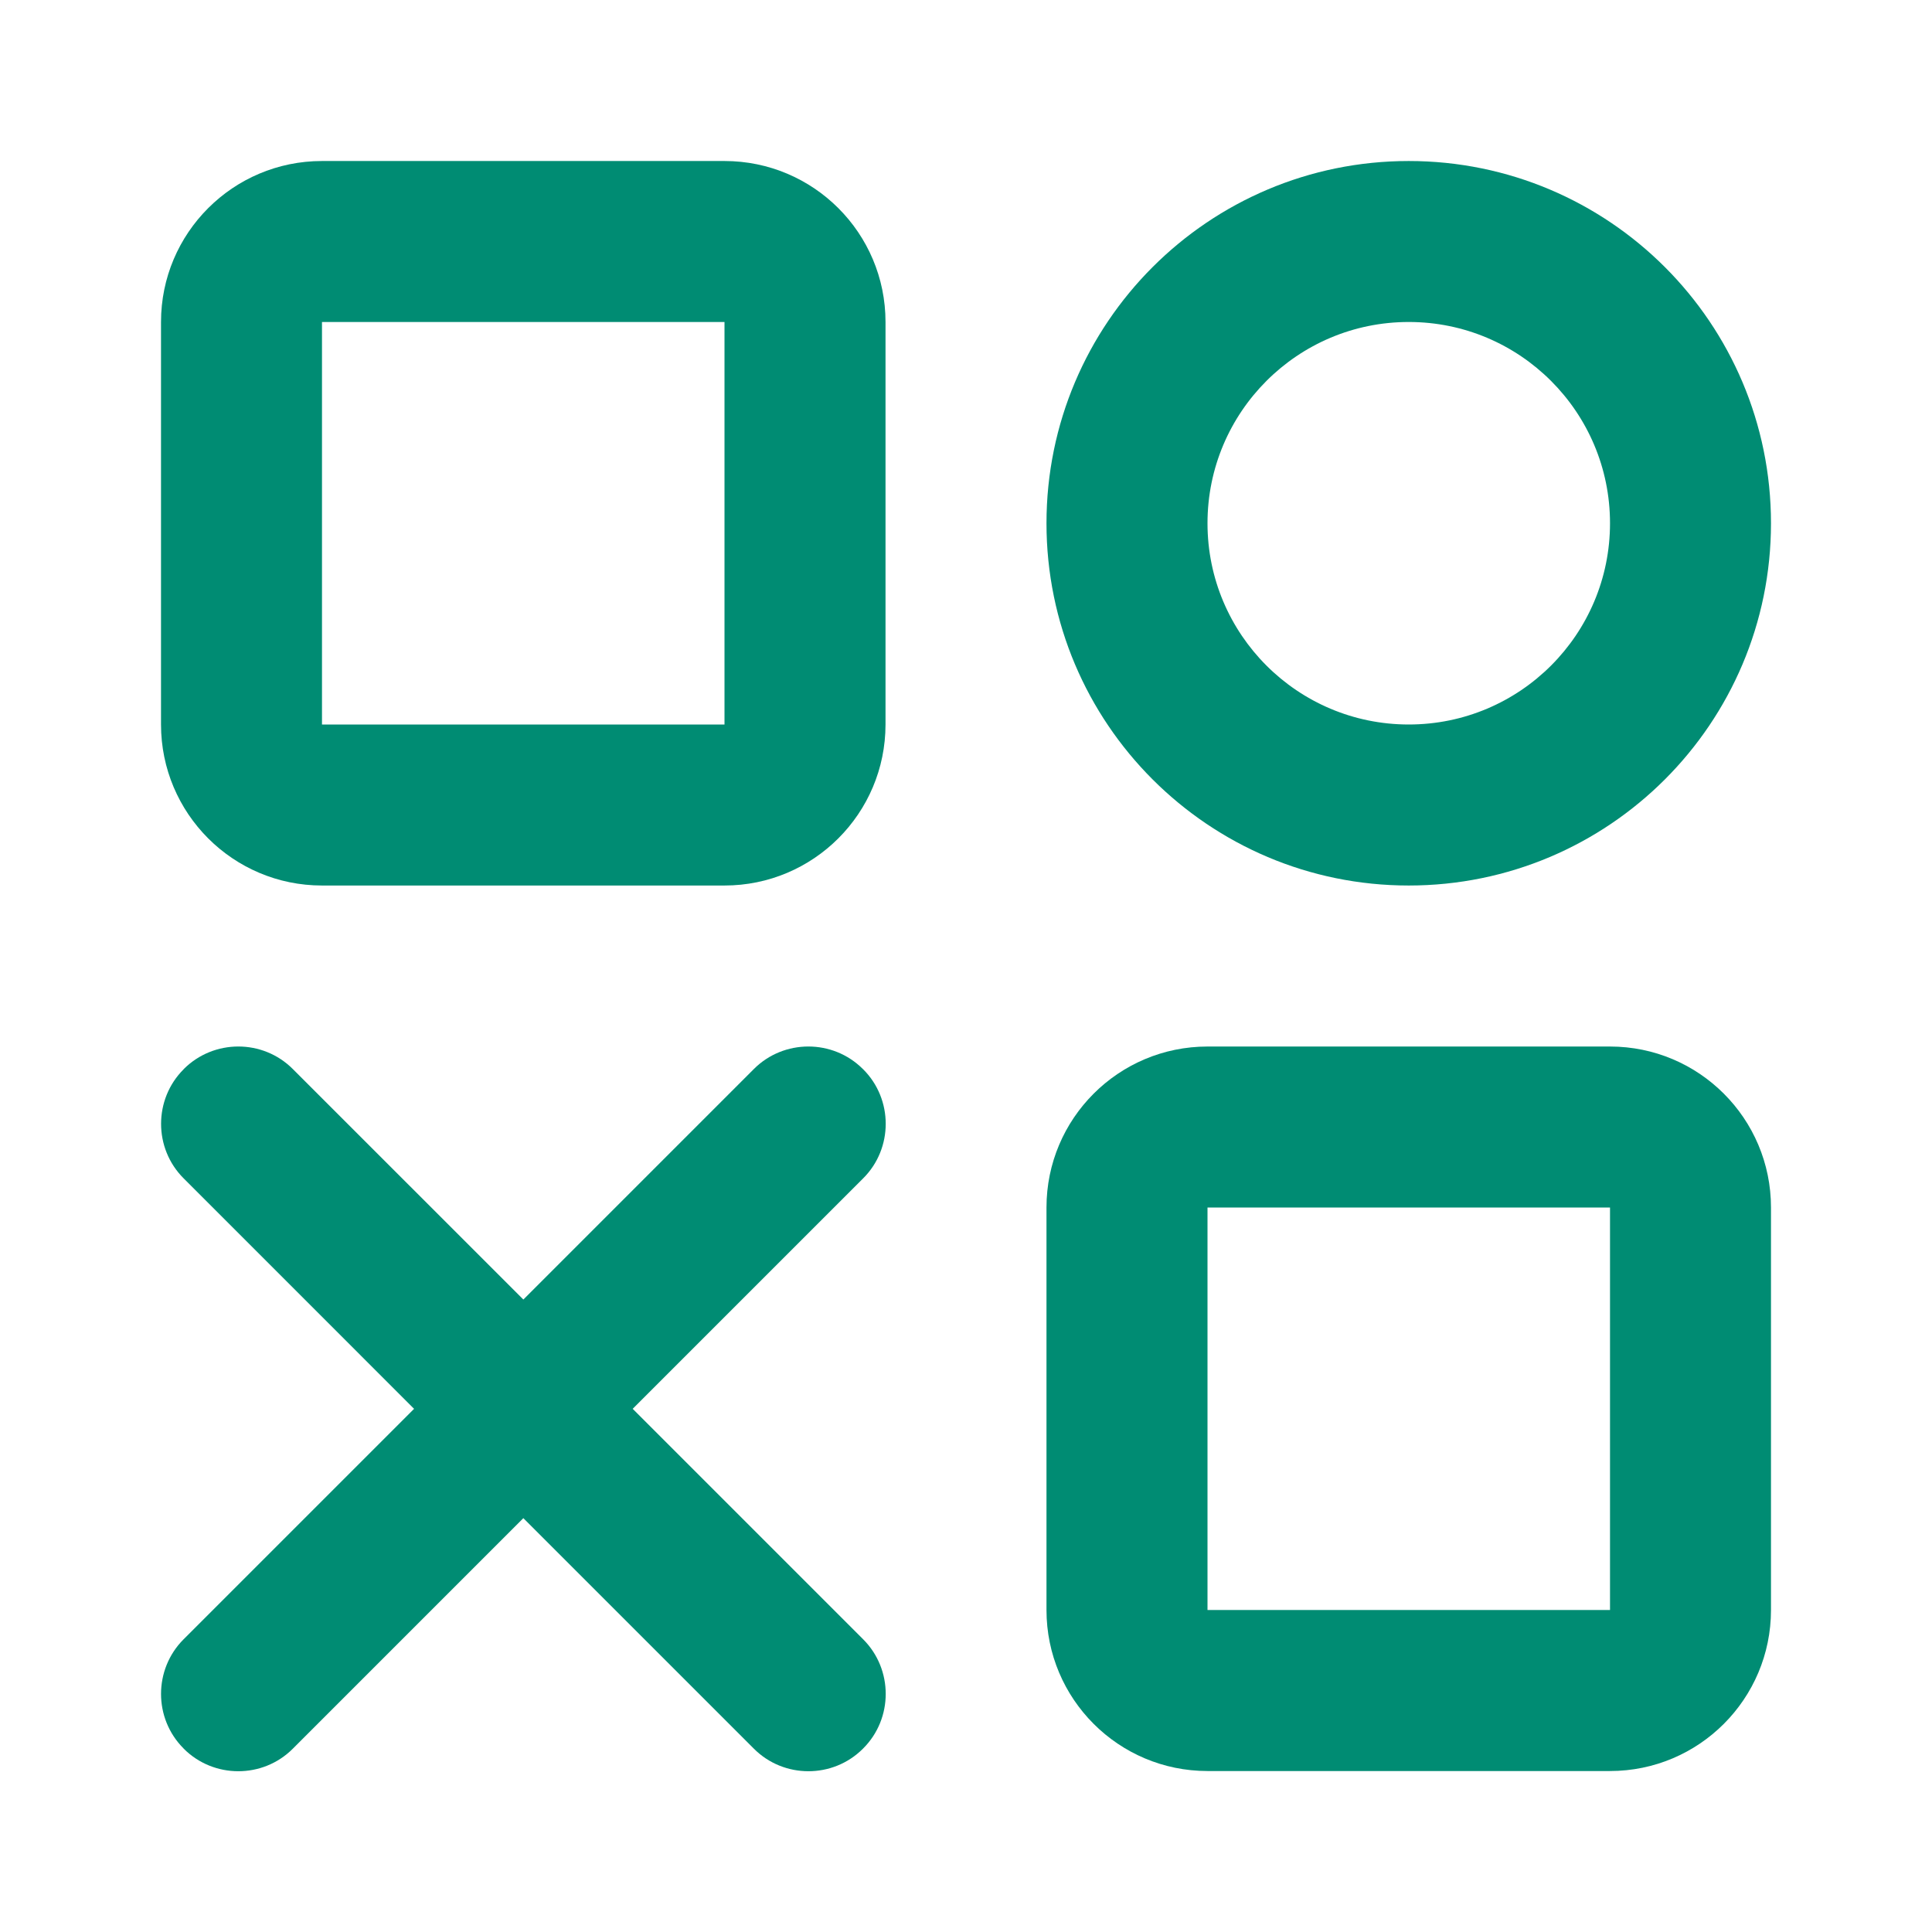 <svg width="44" height="44" viewBox="0 0 44 44" fill="none" xmlns="http://www.w3.org/2000/svg">
<path fill-rule="evenodd" clip-rule="evenodd" d="M16.5 3.667H7.333C5.308 3.667 3.667 5.308 3.667 7.333V16.5C3.667 18.525 5.308 20.167 7.333 20.167H16.5C18.525 20.167 20.167 18.525 20.167 16.5V7.333C20.167 5.308 18.525 3.667 16.5 3.667ZM7.333 16.5V7.333H16.5V16.5H7.333Z" fill="#008C73"/>
<path fill-rule="evenodd" clip-rule="evenodd" d="M36.667 23.834H27.5C25.475 23.834 23.833 25.475 23.833 27.5V36.667C23.833 38.692 25.475 40.334 27.5 40.334H36.667C38.692 40.334 40.333 38.692 40.333 36.667V27.5C40.333 25.475 38.692 23.834 36.667 23.834ZM27.5 36.667V27.5H36.667V36.667H27.5Z" fill="#008C73"/>
<path fill-rule="evenodd" clip-rule="evenodd" d="M40.333 11.917C40.333 16.473 36.64 20.167 32.083 20.167C27.527 20.167 23.833 16.473 23.833 11.917C23.833 7.36 27.527 3.667 32.083 3.667C36.64 3.667 40.333 7.36 40.333 11.917ZM27.5 11.917C27.5 14.448 29.552 16.5 32.083 16.5C34.615 16.5 36.667 14.448 36.667 11.917C36.667 9.385 34.615 7.333 32.083 7.333C29.552 7.333 27.5 9.385 27.5 11.917Z" fill="#008C73"/>
<path fill-rule="evenodd" clip-rule="evenodd" d="M11.919 34.575L6.667 39.827C5.985 40.509 4.87 40.509 4.186 39.827L4.179 39.818C3.497 39.136 3.497 38.02 4.179 37.336L9.43 32.085L4.18 26.834C3.498 26.152 3.498 25.036 4.18 24.354L4.187 24.345C4.871 23.663 5.985 23.663 6.667 24.345L11.919 29.596L17.17 24.345C17.852 23.663 18.968 23.663 19.65 24.345L19.66 24.354C20.342 25.036 20.342 26.152 19.66 26.834L14.409 32.085L19.66 37.336C20.342 38.02 20.342 39.136 19.66 39.818L19.651 39.827C18.969 40.509 17.853 40.509 17.171 39.827L11.919 34.575Z" fill="#008C73"/>
</svg>
